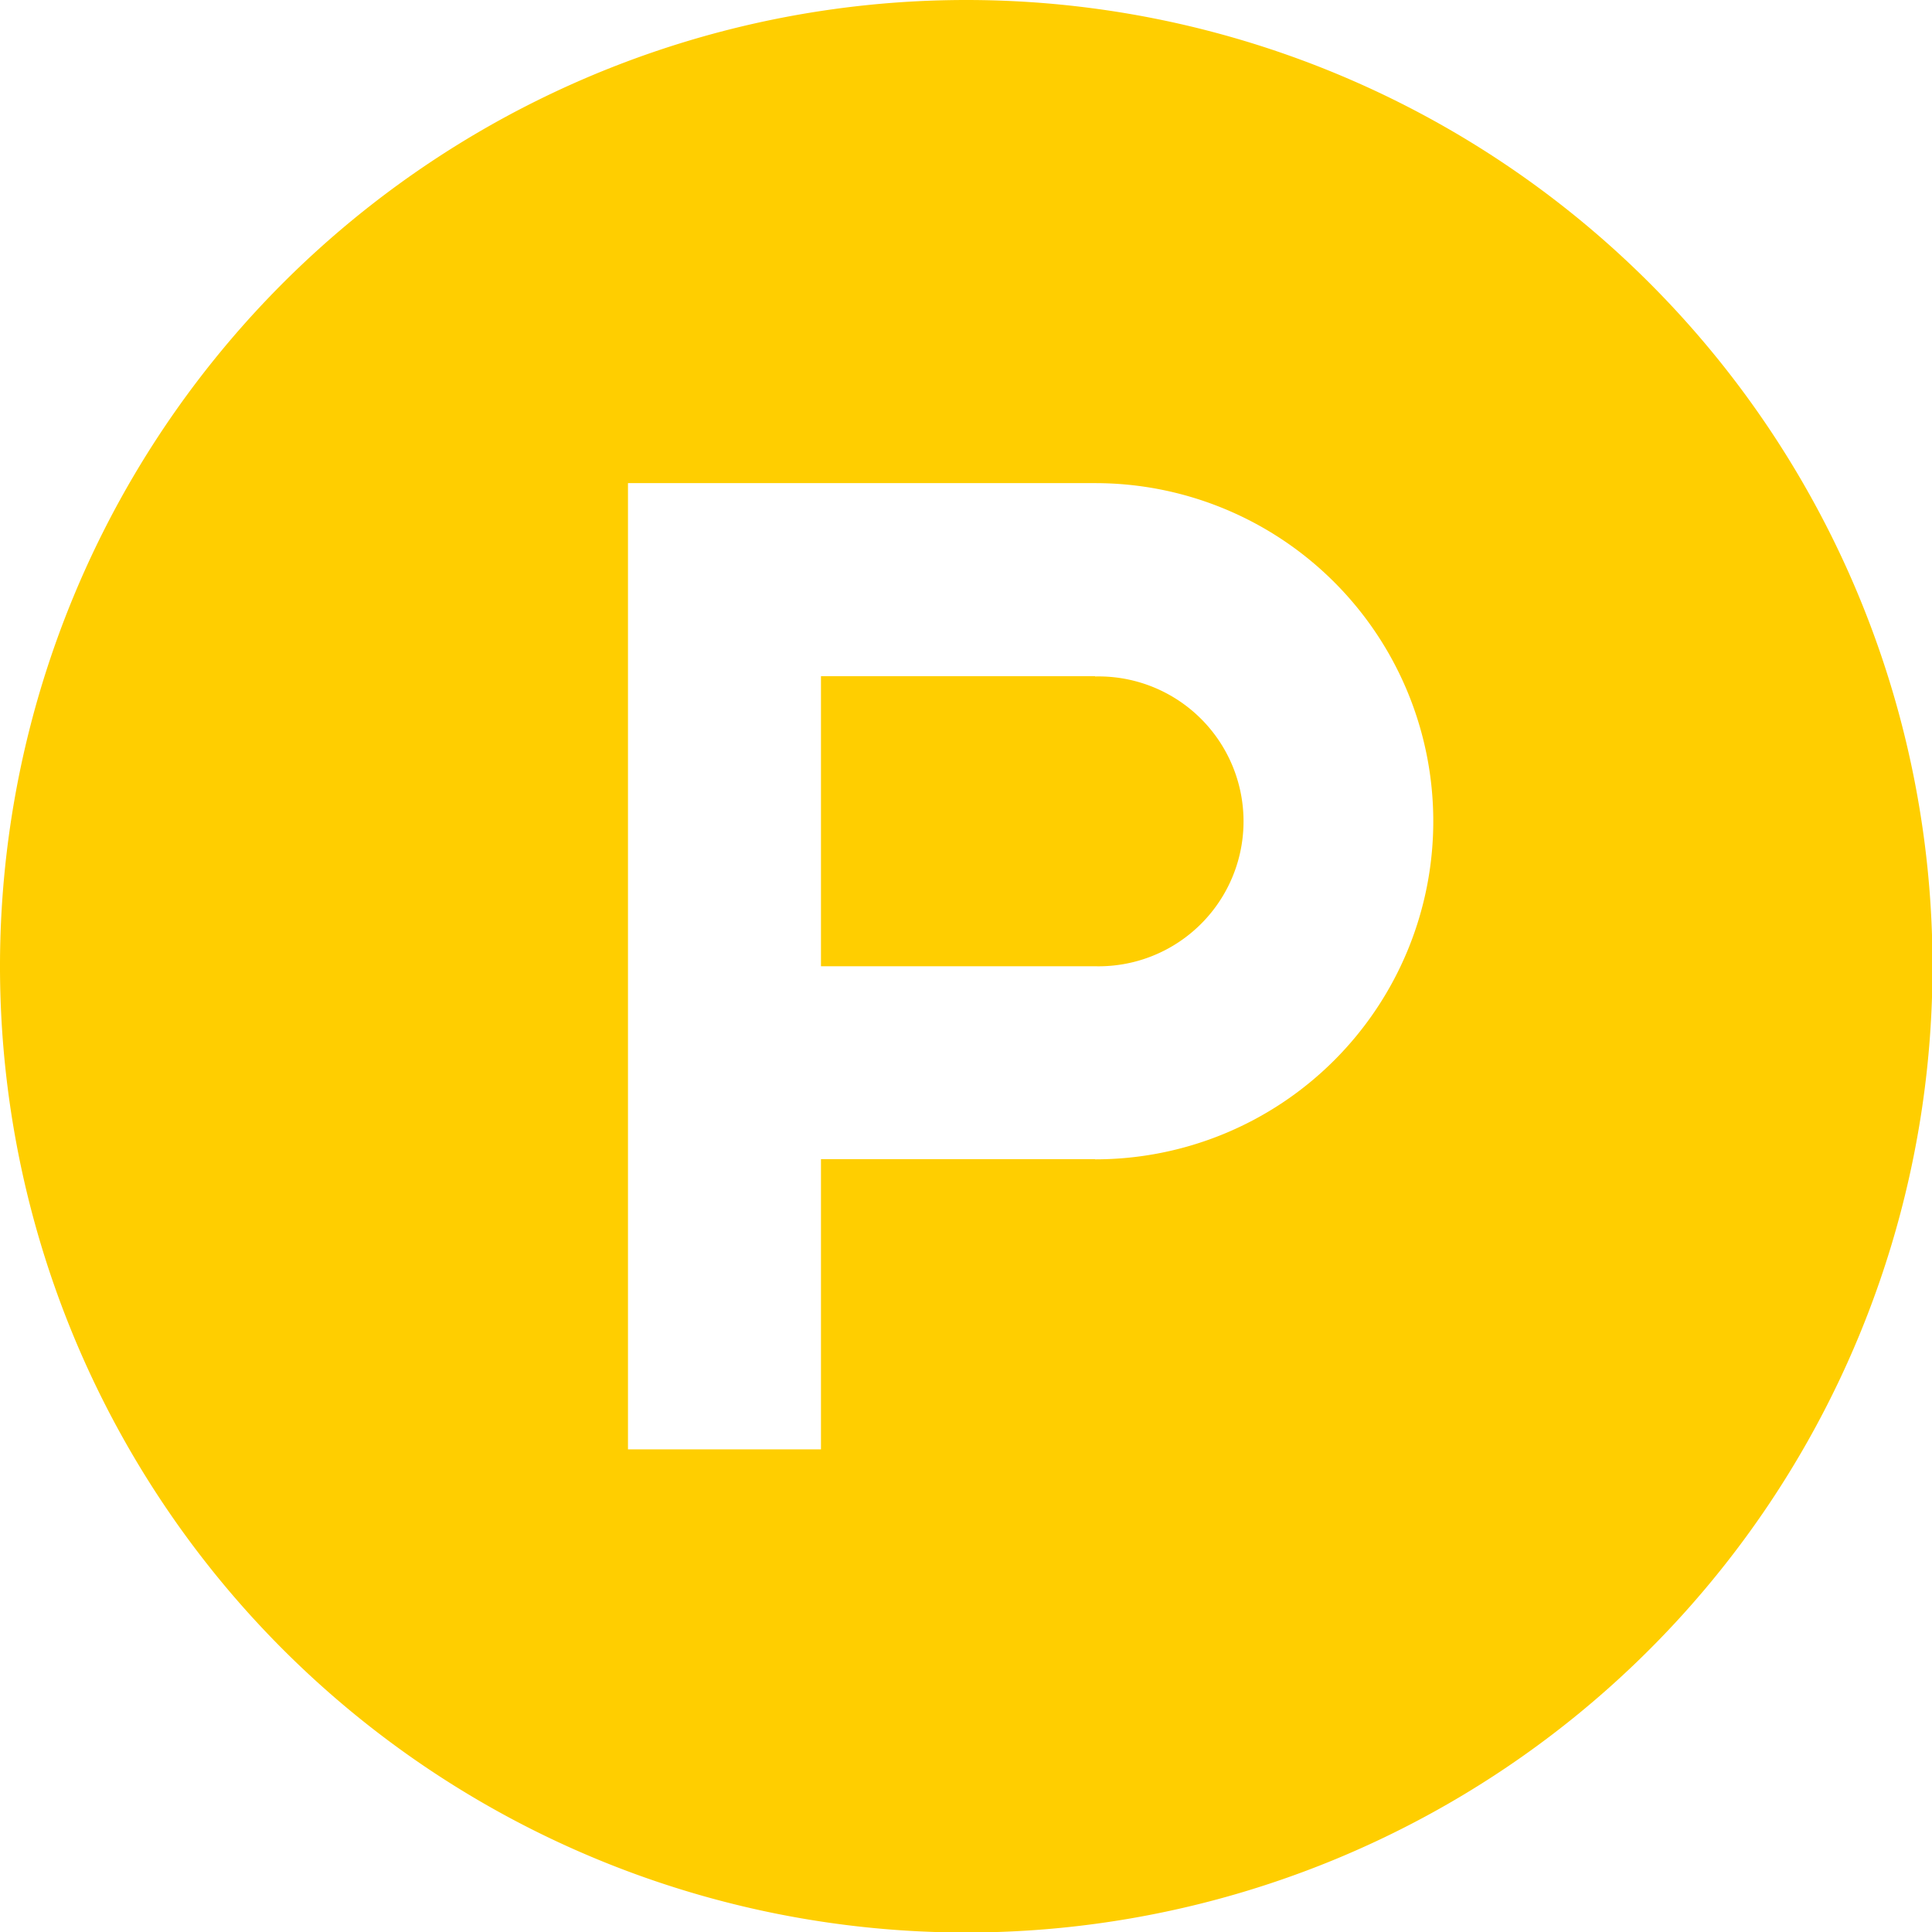 <svg xmlns="http://www.w3.org/2000/svg" width="22.794" height="22.794" viewBox="0 0 22.794 22.794">
  <path id="Icon_simple-producthunt" data-name="Icon simple-producthunt" d="M12.92,7.978H9.686V11.4H12.92a1.71,1.71,0,1,0,0-3.419ZM11.4,0a11.4,11.4,0,1,0,11.4,11.4A11.4,11.4,0,0,0,11.4,0ZM12.92,13.676H9.686V17.1H7.409V5.7h5.512a3.989,3.989,0,1,1,0,7.978Z" fill="#ffce00"/>
</svg>
